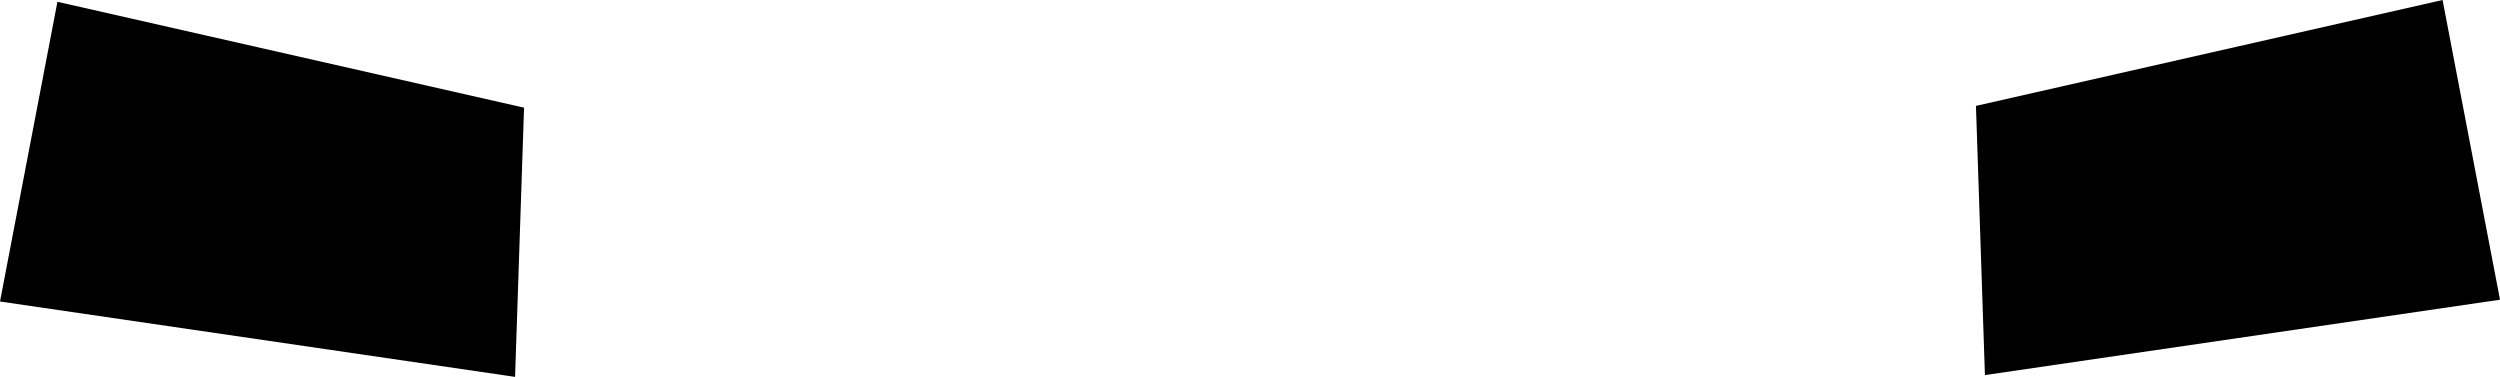 <?xml version="1.0" encoding="UTF-8" standalone="no"?>
<svg xmlns:xlink="http://www.w3.org/1999/xlink" height="10.5px" width="69.65px" xmlns="http://www.w3.org/2000/svg">
  <g transform="matrix(1.0, 0.0, 0.0, 1.0, -364.95, -319.85)">
    <path d="M379.3 330.35 L364.95 328.25 366.55 319.9 379.55 322.85 379.3 330.35 M434.6 328.2 L420.25 330.3 420.0 322.8 433.0 319.85 434.6 328.2" fill="#000000" fill-rule="evenodd" stroke="none"/>
  </g>
</svg>
